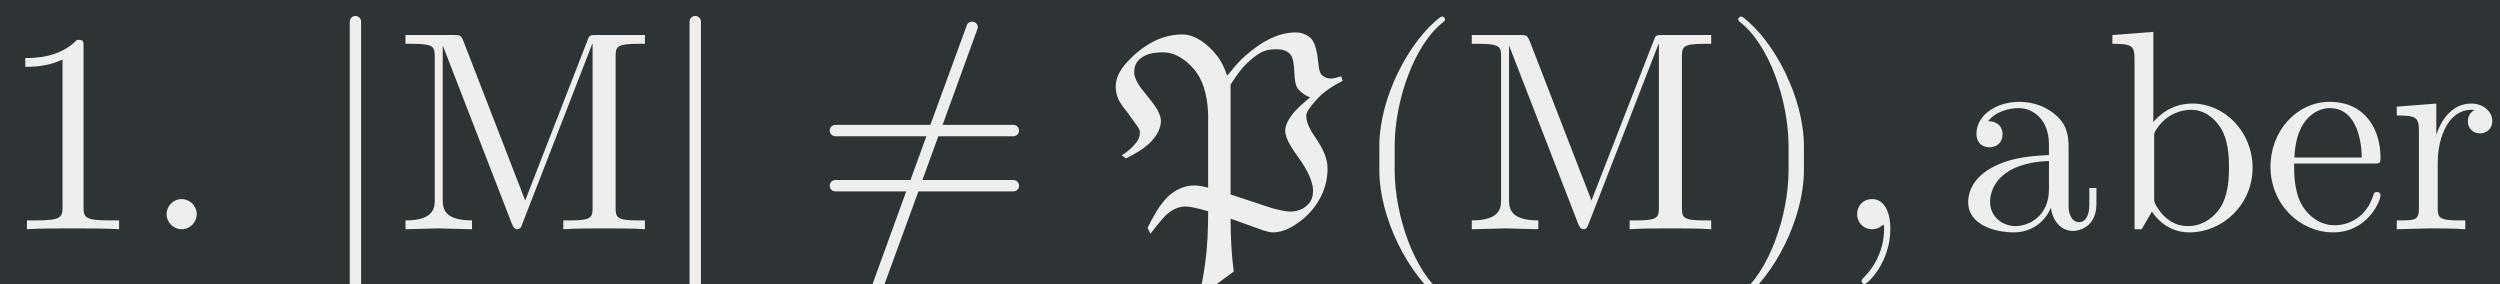 <?xml version='1.0' encoding='UTF-8'?>
<!-- This file was generated by dvisvgm 2.11.1 -->
<svg version='1.1' xmlns='http://www.w3.org/2000/svg' xmlns:xlink='http://www.w3.org/1999/xlink' width='300.323pt' height='34.158pt' viewBox='-49.838 31.935 300.323 34.158'>
<rect x="-49.838" y="31.935" width="300.323" height="34.158" fill="#808080" stroke="none"/>
<defs>
<path id='g0-9' d='M3.308 2.371C3.308 2.341 3.288 2.311 3.268 2.291C2.232 1.514 1.544-.478 1.544-2.072V-2.909C1.544-4.503 2.232-6.496 3.268-7.273C3.288-7.293 3.308-7.323 3.308-7.352C3.308-7.402 3.258-7.452 3.208-7.452C3.188-7.452 3.168-7.442 3.148-7.432C2.052-6.605 1.006-4.613 1.006-2.909V-2.072C1.006-.369 2.052 1.624 3.148 2.451C3.168 2.461 3.188 2.471 3.208 2.471C3.258 2.471 3.308 2.421 3.308 2.371Z'/>
<path id='g0-10' d='M2.869-2.072V-2.909C2.869-4.613 1.823-6.605 .727-7.432C.707-7.442 .687-7.452 .667-7.452C.618-7.452 .568-7.402 .568-7.352C.568-7.323 .588-7.293 .608-7.273C1.644-6.496 2.331-4.503 2.331-2.909V-2.072C2.331-.478 1.644 1.514 .608 2.291C.588 2.311 .568 2.341 .568 2.371C.568 2.421 .618 2.471 .667 2.471C.687 2.471 .707 2.461 .727 2.451C1.823 1.624 2.869-.369 2.869-2.072Z'/>
<path id='g0-13' d='M2.022-.01C2.022-.667 1.773-1.056 1.385-1.056C1.056-1.056 .857-.807 .857-.528C.857-.259 1.056 0 1.385 0C1.504 0 1.634-.04 1.733-.13C1.763-.149 1.783-.159 1.783-.159S1.803-.149 1.803-.01C1.803 .727 1.455 1.325 1.126 1.654C1.016 1.763 1.016 1.783 1.016 1.813C1.016 1.883 1.066 1.923 1.116 1.923C1.225 1.923 2.022 1.156 2.022-.01Z'/>
<path id='g0-15' d='M1.913-.528C1.913-.817 1.674-1.056 1.385-1.056S.857-.817 .857-.528S1.096 0 1.385 0S1.913-.239 1.913-.528Z'/>
<path id='g0-18' d='M4.174 0V-.309H3.856C2.959-.309 2.929-.418 2.929-.787V-6.376C2.929-6.615 2.929-6.635 2.7-6.635C2.082-5.998 1.205-5.998 .887-5.998V-5.689C1.086-5.689 1.674-5.689 2.192-5.948V-.787C2.192-.428 2.162-.309 1.265-.309H.946V0C1.295-.03 2.162-.03 2.56-.03S3.826-.03 4.174 0Z'/>
<path id='g0-46' d='M8.757 0V-.309H8.518C7.751-.309 7.731-.418 7.731-.777V-6.027C7.731-6.386 7.751-6.496 8.518-6.496H8.757V-6.804H7.073C6.814-6.804 6.814-6.795 6.745-6.615L4.563-1.006L2.401-6.585C2.311-6.804 2.281-6.804 2.052-6.804H.369V-6.496H.608C1.375-6.496 1.395-6.386 1.395-6.027V-1.046C1.395-.777 1.395-.309 .369-.309V0L1.534-.03L2.7 0V-.309C1.674-.309 1.674-.777 1.674-1.046V-6.416H1.684L4.085-.219C4.134-.09 4.184 0 4.284 0C4.394 0 4.423-.08 4.463-.189L6.914-6.496H6.924V-.777C6.924-.418 6.904-.309 6.137-.309H5.898V0C6.267-.03 6.944-.03 7.333-.03S8.389-.03 8.757 0Z'/>
<path id='g0-66' d='M4.812-.887V-1.445H4.563V-.887C4.563-.309 4.314-.249 4.204-.249C3.875-.249 3.836-.697 3.836-.747V-2.74C3.836-3.158 3.836-3.547 3.477-3.915C3.088-4.304 2.59-4.463 2.112-4.463C1.295-4.463 .608-3.995 .608-3.337C.608-3.039 .807-2.869 1.066-2.869C1.345-2.869 1.524-3.068 1.524-3.328C1.524-3.447 1.474-3.776 1.016-3.786C1.285-4.134 1.773-4.244 2.092-4.244C2.58-4.244 3.148-3.856 3.148-2.969V-2.6C2.64-2.57 1.943-2.54 1.315-2.242C.568-1.903 .319-1.385 .319-.946C.319-.139 1.285 .11 1.913 .11C2.57 .11 3.029-.289 3.218-.757C3.258-.359 3.527 .06 3.995 .06C4.204 .06 4.812-.08 4.812-.887ZM3.148-1.395C3.148-.448 2.431-.11 1.983-.11C1.494-.11 1.086-.458 1.086-.956C1.086-1.504 1.504-2.331 3.148-2.391V-1.395Z'/>
<path id='g0-67' d='M5.191-2.152C5.191-3.417 4.214-4.403 3.078-4.403C2.301-4.403 1.873-3.935 1.714-3.756V-6.914L.279-6.804V-6.496C.976-6.496 1.056-6.426 1.056-5.938V0H1.305L1.664-.618C1.813-.389 2.232 .11 2.969 .11C4.154 .11 5.191-.867 5.191-2.152ZM4.364-2.162C4.364-1.793 4.344-1.196 4.055-.747C3.846-.438 3.467-.11 2.929-.11C2.481-.11 2.122-.349 1.883-.717C1.743-.927 1.743-.956 1.743-1.136V-3.188C1.743-3.377 1.743-3.387 1.853-3.547C2.242-4.105 2.79-4.184 3.029-4.184C3.477-4.184 3.836-3.925 4.075-3.547C4.334-3.138 4.364-2.57 4.364-2.162Z'/>
<path id='g0-70' d='M4.134-1.186C4.134-1.285 4.055-1.305 4.005-1.305C3.915-1.305 3.895-1.245 3.875-1.166C3.527-.139 2.63-.139 2.531-.139C2.032-.139 1.634-.438 1.405-.807C1.106-1.285 1.106-1.943 1.106-2.301H3.885C4.105-2.301 4.134-2.301 4.134-2.511C4.134-3.497 3.597-4.463 2.351-4.463C1.196-4.463 .279-3.437 .279-2.192C.279-.857 1.325 .11 2.471 .11C3.686 .11 4.134-.996 4.134-1.186ZM3.477-2.511H1.116C1.176-3.995 2.012-4.244 2.351-4.244C3.377-4.244 3.477-2.899 3.477-2.511Z'/>
<path id='g0-83' d='M3.626-3.796C3.626-4.115 3.318-4.403 2.889-4.403C2.162-4.403 1.803-3.736 1.664-3.308V-4.403L.279-4.294V-3.985C.976-3.985 1.056-3.915 1.056-3.427V-.757C1.056-.309 .946-.309 .279-.309V0L1.415-.03C1.813-.03 2.281-.03 2.68 0V-.309H2.471C1.733-.309 1.714-.418 1.714-.777V-2.311C1.714-3.298 2.132-4.184 2.889-4.184C2.959-4.184 2.979-4.184 2.999-4.174C2.969-4.164 2.77-4.045 2.77-3.786C2.77-3.507 2.979-3.357 3.198-3.357C3.377-3.357 3.626-3.477 3.626-3.796Z'/>
<path id='g0-93' d='M1.584 2.291V-7.273C1.584-7.382 1.494-7.472 1.385-7.472S1.186-7.382 1.186-7.273V2.291C1.186 2.401 1.275 2.491 1.385 2.491S1.584 2.401 1.584 2.291Z'/>
<path id='g0-2824' d='M7.193-1.524C7.193-1.634 7.103-1.724 6.994-1.724H3.806L4.364-3.258H6.994C7.103-3.258 7.193-3.347 7.193-3.457S7.103-3.656 6.994-3.656H4.513L5.729-7.004C5.738-7.024 5.748-7.054 5.748-7.073C5.748-7.183 5.659-7.273 5.549-7.273C5.46-7.273 5.38-7.223 5.36-7.143L4.085-3.656H.757C.648-3.656 .558-3.567 .558-3.457S.648-3.258 .757-3.258H3.945L3.387-1.724H.757C.648-1.724 .558-1.634 .558-1.524S.648-1.325 .757-1.325H3.238L2.022 2.022C2.012 2.042 2.012 2.072 2.012 2.092C2.012 2.202 2.092 2.291 2.212 2.291C2.291 2.291 2.371 2.242 2.391 2.162L3.666-1.325H6.994C7.103-1.325 7.193-1.415 7.193-1.524Z'/>
<path id='g0-3723' d='M6.974-1.375C6.974-1.176 6.934-1.006 6.795-.867C6.635-.697 6.406-.618 6.167-.618C6.017-.618 5.729-.687 5.539-.737L4.095-1.215H4.085V-5.071C4.374-5.519 4.603-5.828 5.041-6.127C5.23-6.257 5.44-6.306 5.679-6.306C5.848-6.306 6.037-6.276 6.157-6.147C6.286-6.027 6.306-5.738 6.316-5.519C6.326-5.29 6.346-5.001 6.476-4.882C6.585-4.772 6.745-4.653 6.874-4.623C6.645-4.433 6.396-4.224 6.217-3.985C6.107-3.826 5.998-3.646 5.998-3.447C5.998-3.158 6.267-2.79 6.476-2.491C6.615-2.301 6.735-2.102 6.834-1.893C6.894-1.743 6.974-1.534 6.974-1.375ZM8.01-5.2L7.96-5.36C7.841-5.32 7.711-5.28 7.592-5.28S7.362-5.32 7.273-5.41C7.203-5.479 7.173-5.649 7.163-5.778C7.133-6.097 7.073-6.506 6.904-6.685C6.765-6.824 6.565-6.894 6.366-6.894C5.699-6.894 5.121-6.526 4.623-6.097C4.403-5.908 4.214-5.689 4.035-5.46C4.015-5.44 3.985-5.41 3.965-5.38C3.875-5.649 3.746-5.918 3.577-6.117C3.278-6.486 2.849-6.824 2.391-6.824C1.455-6.824 .807-6.207 .568-5.968C.289-5.689 .06-5.39 .06-4.991C.06-4.613 .239-4.374 .468-4.095L.777-3.666C.837-3.587 .907-3.497 .907-3.397C.907-3.248 .857-3.128 .757-3.009C.628-2.849 .448-2.69 .269-2.59L.418-2.481C.737-2.64 1.106-2.849 1.325-3.098C1.504-3.298 1.644-3.527 1.644-3.816C1.644-3.915 1.574-4.085 1.514-4.194C1.415-4.364 1.225-4.593 1.116-4.732C.966-4.902 .707-5.24 .707-5.489C.707-5.699 .767-5.828 .887-5.948C1.086-6.127 1.335-6.197 1.724-6.197C2.192-6.197 2.63-5.858 2.899-5.479C3.178-5.091 3.298-4.483 3.298-3.945V-1.455C3.118-1.504 2.949-1.534 2.819-1.534C2.451-1.534 2.112-1.365 1.863-1.116C1.564-.807 1.365-.428 1.176-.05L1.275 .159C1.445-.06 1.614-.279 1.803-.478C1.993-.658 2.232-.797 2.501-.797C2.67-.797 2.969-.727 3.298-.628C3.298 0 3.278 .608 3.188 1.225C3.148 1.514 3.078 1.953 3.029 2.072L3.238 2.182L4.194 1.484C4.115 .867 4.085 .249 4.085-.369L5.26 .05C5.36 .08 5.469 .11 5.569 .11C5.978 .11 6.326-.12 6.635-.369C7.153-.807 7.482-1.435 7.482-2.122C7.482-2.491 7.313-2.819 7.113-3.128C6.934-3.387 6.735-3.686 6.735-3.975C6.735-4.075 6.795-4.164 6.854-4.244C6.944-4.374 7.054-4.493 7.163-4.613C7.412-4.862 7.701-5.041 8.01-5.2Z'/>
</defs>
<g id='page1' transform='matrix(3.429 0 0 3.429 0 0)'>
<rect x='-14.536' y='9.314' width='87.594' height='9.963' fill='#2e3436'/>
<g fill='#eeeeec'>
<use x='-14.536' y='17.344' xlink:href='#g0-18'/>
<use x='-9.555' y='17.344' xlink:href='#g0-15'/>
<use x='-3.468' y='17.344' xlink:href='#g0-93'/>
<use x='-.698' y='17.344' xlink:href='#g0-46'/>
<use x='8.438' y='17.344' xlink:href='#g0-93'/>
<use x='13.975' y='17.344' xlink:href='#g0-2824'/>
<use x='24.493' y='17.344' xlink:href='#g0-3723'/>
<use x='32.782' y='17.344' xlink:href='#g0-9'/>
<use x='36.658' y='17.344' xlink:href='#g0-46'/>
<use x='45.794' y='17.344' xlink:href='#g0-10'/>
<use x='49.669' y='17.344' xlink:href='#g0-13'/>
<use x='54.099' y='17.344' xlink:href='#g0-66'/>
<use x='59.19' y='17.344' xlink:href='#g0-67'/>
<use x='64.729' y='17.344' xlink:href='#g0-70'/>
<use x='69.153' y='17.344' xlink:href='#g0-83'/>
</g>
</g>
</svg>